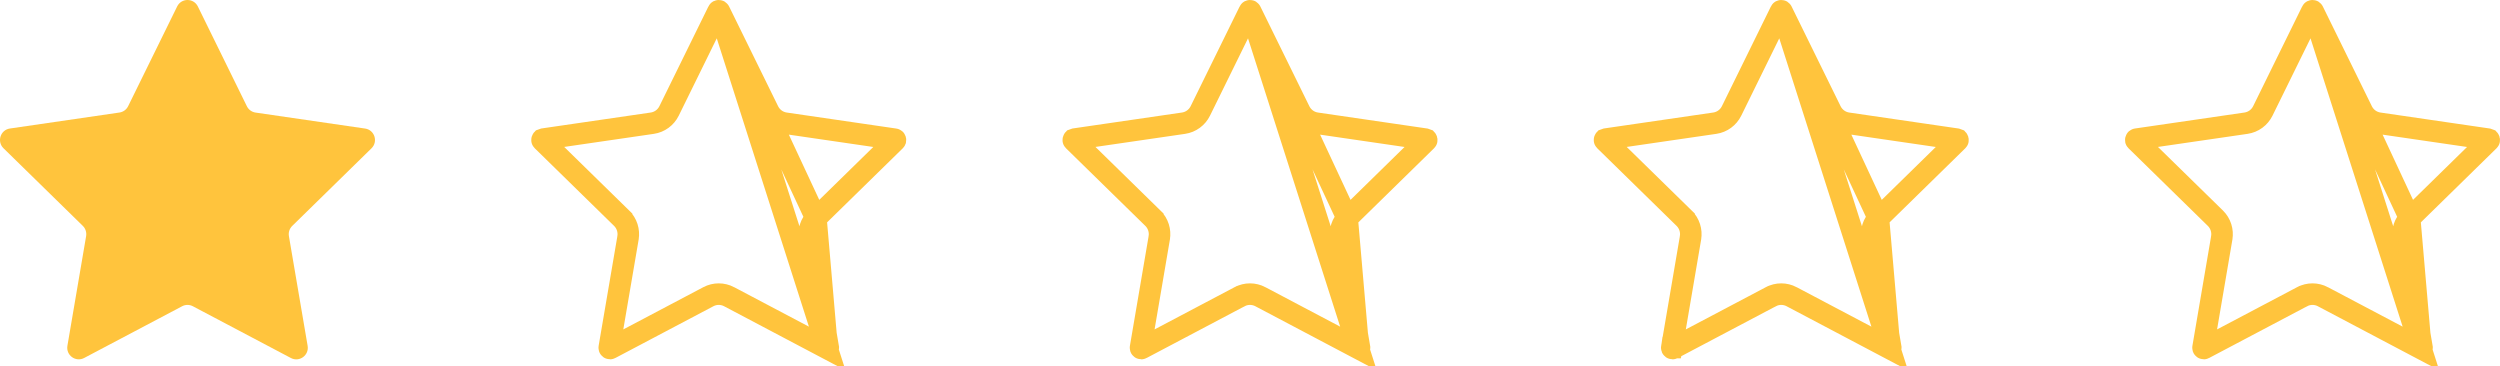 <svg width="116" height="17" viewBox="0 0 116 17" fill="none" xmlns="http://www.w3.org/2000/svg">
<path d="M9.18 0.3L11.454 4.928C11.532 5.087 11.681 5.197 11.856 5.223L16.942 5.965C17.38 6.029 17.555 6.57 17.238 6.881L13.559 10.483C13.433 10.606 13.375 10.785 13.406 10.959L14.274 16.046C14.349 16.484 13.89 16.819 13.498 16.612L8.949 14.21C8.792 14.127 8.606 14.127 8.451 14.21L3.903 16.611C3.512 16.817 3.053 16.483 3.128 16.044L3.996 10.957C4.025 10.783 3.969 10.604 3.843 10.481L0.162 6.879C-0.155 6.568 0.02 6.027 0.459 5.963L5.544 5.221C5.719 5.195 5.868 5.086 5.946 4.926L8.22 0.3C8.417 -0.1 8.983 -0.1 9.18 0.3Z" fill="#FFC43D"/>
<path d="M33.381 0.521L33.381 0.521C33.375 0.508 33.37 0.505 33.368 0.504L33.368 0.504C33.365 0.502 33.358 0.5 33.35 0.5C33.341 0.5 33.335 0.502 33.332 0.504L33.332 0.504C33.33 0.505 33.325 0.508 33.319 0.521L33.319 0.521L31.045 5.147L31.045 5.147C30.895 5.452 30.606 5.666 30.266 5.716L30.266 5.716L25.181 6.458L25.181 6.458C25.169 6.46 25.165 6.463 25.163 6.464L25.163 6.464C25.16 6.467 25.155 6.473 25.152 6.483C25.149 6.492 25.149 6.5 25.151 6.505C25.151 6.508 25.153 6.513 25.162 6.522C25.162 6.522 25.162 6.522 25.162 6.522L28.842 10.123C28.842 10.124 28.843 10.124 28.843 10.124C28.843 10.124 28.843 10.124 28.843 10.124C29.089 10.364 29.195 10.709 29.139 11.04L29.139 11.041L28.27 16.128C28.27 16.128 28.27 16.128 28.27 16.128C28.268 16.141 28.27 16.146 28.272 16.149C28.273 16.154 28.278 16.16 28.285 16.165C28.293 16.171 28.3 16.173 28.303 16.173L28.304 16.173C28.305 16.173 28.31 16.174 28.32 16.168C28.32 16.168 28.32 16.168 28.32 16.168L32.867 13.768C32.867 13.768 32.867 13.768 32.867 13.768C33.17 13.607 33.53 13.609 33.831 13.767L33.832 13.768L38.382 16.17L33.381 0.521ZM33.381 0.521L35.655 5.149L35.655 5.149C35.805 5.454 36.094 5.668 36.434 5.717L36.434 5.717L41.519 6.46L41.519 6.46C41.531 6.462 41.535 6.465 41.536 6.466C41.54 6.469 41.544 6.475 41.547 6.484C41.55 6.494 41.55 6.502 41.549 6.507C41.548 6.51 41.547 6.515 41.538 6.524L37.859 10.125M33.381 0.521L37.859 10.125M37.859 10.125C37.859 10.126 37.859 10.126 37.859 10.126M37.859 10.125L37.859 10.126M37.859 10.126C37.616 10.363 37.504 10.707 37.563 11.044C37.563 11.045 37.563 11.046 37.563 11.046L38.431 16.129C38.431 16.13 38.431 16.13 38.431 16.13C38.433 16.143 38.431 16.148 38.43 16.151C38.428 16.155 38.424 16.162 38.416 16.167C38.408 16.173 38.402 16.175 38.398 16.175C38.397 16.175 38.392 16.176 38.382 16.17L37.859 10.126Z" stroke="#FFC43D"/>
<path d="M58.031 0.521L58.031 0.521C58.025 0.508 58.02 0.505 58.018 0.504L58.018 0.504C58.015 0.502 58.008 0.5 58 0.5C57.992 0.5 57.985 0.502 57.982 0.504L57.982 0.504C57.98 0.505 57.975 0.508 57.969 0.521L57.969 0.521L55.695 5.147L55.695 5.147C55.545 5.452 55.256 5.666 54.916 5.716L54.916 5.716L49.831 6.458L49.831 6.458C49.819 6.46 49.815 6.463 49.813 6.464L49.813 6.464C49.81 6.467 49.806 6.473 49.803 6.483C49.8 6.492 49.8 6.5 49.801 6.505C49.801 6.508 49.803 6.513 49.812 6.522C49.812 6.522 49.812 6.522 49.812 6.522L53.492 10.123C53.492 10.124 53.493 10.124 53.493 10.124C53.493 10.124 53.493 10.124 53.493 10.124C53.739 10.364 53.845 10.709 53.789 11.04L53.789 11.041L52.921 16.128C52.921 16.128 52.921 16.128 52.921 16.128C52.918 16.141 52.921 16.146 52.922 16.149C52.924 16.154 52.928 16.16 52.936 16.165C52.943 16.171 52.95 16.173 52.954 16.173L52.954 16.173C52.955 16.173 52.96 16.174 52.97 16.168C52.97 16.168 52.97 16.168 52.97 16.168L57.517 13.768C57.517 13.768 57.517 13.768 57.518 13.768C57.82 13.607 58.18 13.609 58.481 13.767L58.482 13.768L63.032 16.17L58.031 0.521ZM58.031 0.521L60.305 5.149L60.305 5.149C60.455 5.454 60.744 5.668 61.084 5.717L61.084 5.717L66.169 6.46L66.169 6.46C66.181 6.462 66.185 6.465 66.187 6.466C66.19 6.469 66.195 6.475 66.198 6.484C66.201 6.494 66.2 6.502 66.199 6.507C66.199 6.51 66.197 6.515 66.188 6.524L62.51 10.125M58.031 0.521L62.51 10.125M62.51 10.125C62.509 10.126 62.509 10.126 62.509 10.126M62.51 10.125L62.509 10.126M62.509 10.126C62.266 10.363 62.154 10.707 62.213 11.044C62.213 11.045 62.213 11.046 62.213 11.046L63.081 16.129C63.081 16.13 63.081 16.13 63.081 16.13C63.084 16.143 63.081 16.148 63.08 16.151C63.078 16.155 63.074 16.162 63.066 16.167C63.059 16.173 63.052 16.175 63.048 16.175C63.047 16.175 63.042 16.176 63.032 16.17L62.509 10.126Z" stroke="#FFC43D"/>
<path d="M82.681 0.521L82.681 0.521C82.675 0.508 82.67 0.505 82.668 0.504L82.668 0.504C82.665 0.502 82.658 0.5 82.65 0.5C82.641 0.5 82.635 0.502 82.632 0.504L82.632 0.504C82.63 0.505 82.625 0.508 82.619 0.521L82.619 0.521L80.345 5.147L80.345 5.147C80.195 5.452 79.906 5.666 79.566 5.716L79.566 5.716L74.481 6.458L74.481 6.458C74.469 6.46 74.465 6.463 74.463 6.464L74.463 6.464C74.46 6.467 74.456 6.473 74.452 6.483C74.449 6.492 74.45 6.5 74.451 6.505C74.451 6.508 74.453 6.513 74.462 6.522C74.462 6.522 74.462 6.522 74.462 6.522L78.142 10.123C78.142 10.124 78.143 10.124 78.143 10.124C78.143 10.124 78.143 10.124 78.143 10.124C78.389 10.364 78.495 10.709 78.439 11.04L78.439 11.041L77.571 16.128C77.571 16.128 77.571 16.128 77.57 16.128C77.568 16.141 77.57 16.146 77.572 16.149C77.574 16.154 77.578 16.16 77.585 16.165C77.593 16.171 77.6 16.173 77.603 16.173L77.604 16.173C77.605 16.173 77.61 16.174 77.62 16.168C77.62 16.168 77.62 16.168 77.62 16.168L82.167 13.768C82.167 13.768 82.167 13.768 82.168 13.768C82.47 13.607 82.83 13.609 83.131 13.767L83.132 13.768L87.682 16.17L82.681 0.521ZM82.681 0.521L84.955 5.149L84.955 5.149C85.105 5.454 85.394 5.668 85.734 5.717L85.734 5.717L90.819 6.46L90.819 6.46C90.831 6.462 90.835 6.465 90.837 6.466C90.84 6.469 90.844 6.475 90.847 6.484C90.85 6.494 90.85 6.502 90.849 6.507C90.849 6.51 90.847 6.515 90.838 6.524L87.159 10.125M82.681 0.521L87.159 10.125M87.159 10.125C87.159 10.126 87.159 10.126 87.159 10.126M87.159 10.125L87.159 10.126M87.159 10.126C86.916 10.363 86.804 10.707 86.863 11.044C86.863 11.045 86.863 11.046 86.863 11.046L87.731 16.129C87.731 16.13 87.731 16.13 87.731 16.13C87.733 16.143 87.731 16.148 87.73 16.151C87.728 16.155 87.724 16.162 87.716 16.167C87.709 16.173 87.702 16.175 87.698 16.175C87.697 16.175 87.692 16.176 87.682 16.17L87.159 10.126Z" stroke="#FFC43D"/>
<path d="M107.331 0.521L107.331 0.521C107.325 0.508 107.32 0.505 107.318 0.504L107.318 0.504C107.315 0.502 107.309 0.5 107.3 0.5C107.292 0.5 107.285 0.502 107.282 0.504L107.282 0.504C107.28 0.505 107.275 0.508 107.269 0.521L107.269 0.521L104.995 5.147L104.995 5.147C104.845 5.452 104.556 5.666 104.216 5.716L104.216 5.716L99.131 6.458L99.131 6.458C99.119 6.46 99.115 6.463 99.114 6.464L99.114 6.464C99.11 6.467 99.106 6.473 99.103 6.483C99.1 6.492 99.1 6.5 99.101 6.505C99.102 6.508 99.103 6.513 99.112 6.522C99.112 6.522 99.112 6.522 99.112 6.522L102.792 10.123C102.793 10.124 102.793 10.124 102.793 10.124C102.793 10.124 102.793 10.124 102.793 10.124C103.039 10.364 103.145 10.709 103.089 11.04L103.089 11.041L102.221 16.128C102.221 16.128 102.221 16.128 102.221 16.128C102.218 16.141 102.221 16.146 102.222 16.149C102.224 16.154 102.228 16.16 102.236 16.165C102.243 16.171 102.25 16.173 102.254 16.173L102.254 16.173C102.255 16.173 102.26 16.174 102.27 16.168C102.27 16.168 102.27 16.168 102.27 16.168L106.817 13.768C106.817 13.768 106.817 13.768 106.818 13.768C107.12 13.607 107.48 13.609 107.781 13.767L107.782 13.768L112.332 16.17L107.331 0.521ZM107.331 0.521L109.605 5.149L109.605 5.149C109.755 5.454 110.044 5.668 110.384 5.717L110.384 5.717L115.469 6.46L115.469 6.46C115.481 6.462 115.485 6.465 115.487 6.466C115.49 6.469 115.495 6.475 115.498 6.484C115.501 6.494 115.5 6.502 115.499 6.507C115.499 6.51 115.497 6.515 115.488 6.524L111.81 10.125M107.331 0.521L111.81 10.125M111.81 10.125C111.809 10.126 111.809 10.126 111.809 10.126M111.81 10.125L111.809 10.126M111.809 10.126C111.566 10.363 111.454 10.707 111.513 11.044C111.513 11.045 111.513 11.046 111.513 11.046L112.381 16.129C112.381 16.13 112.381 16.13 112.381 16.13C112.384 16.143 112.381 16.148 112.38 16.151C112.378 16.155 112.374 16.162 112.366 16.167C112.359 16.173 112.352 16.175 112.348 16.175C112.347 16.175 112.342 16.176 112.332 16.17L111.809 10.126Z" stroke="#FFC43D"/>
</svg>
